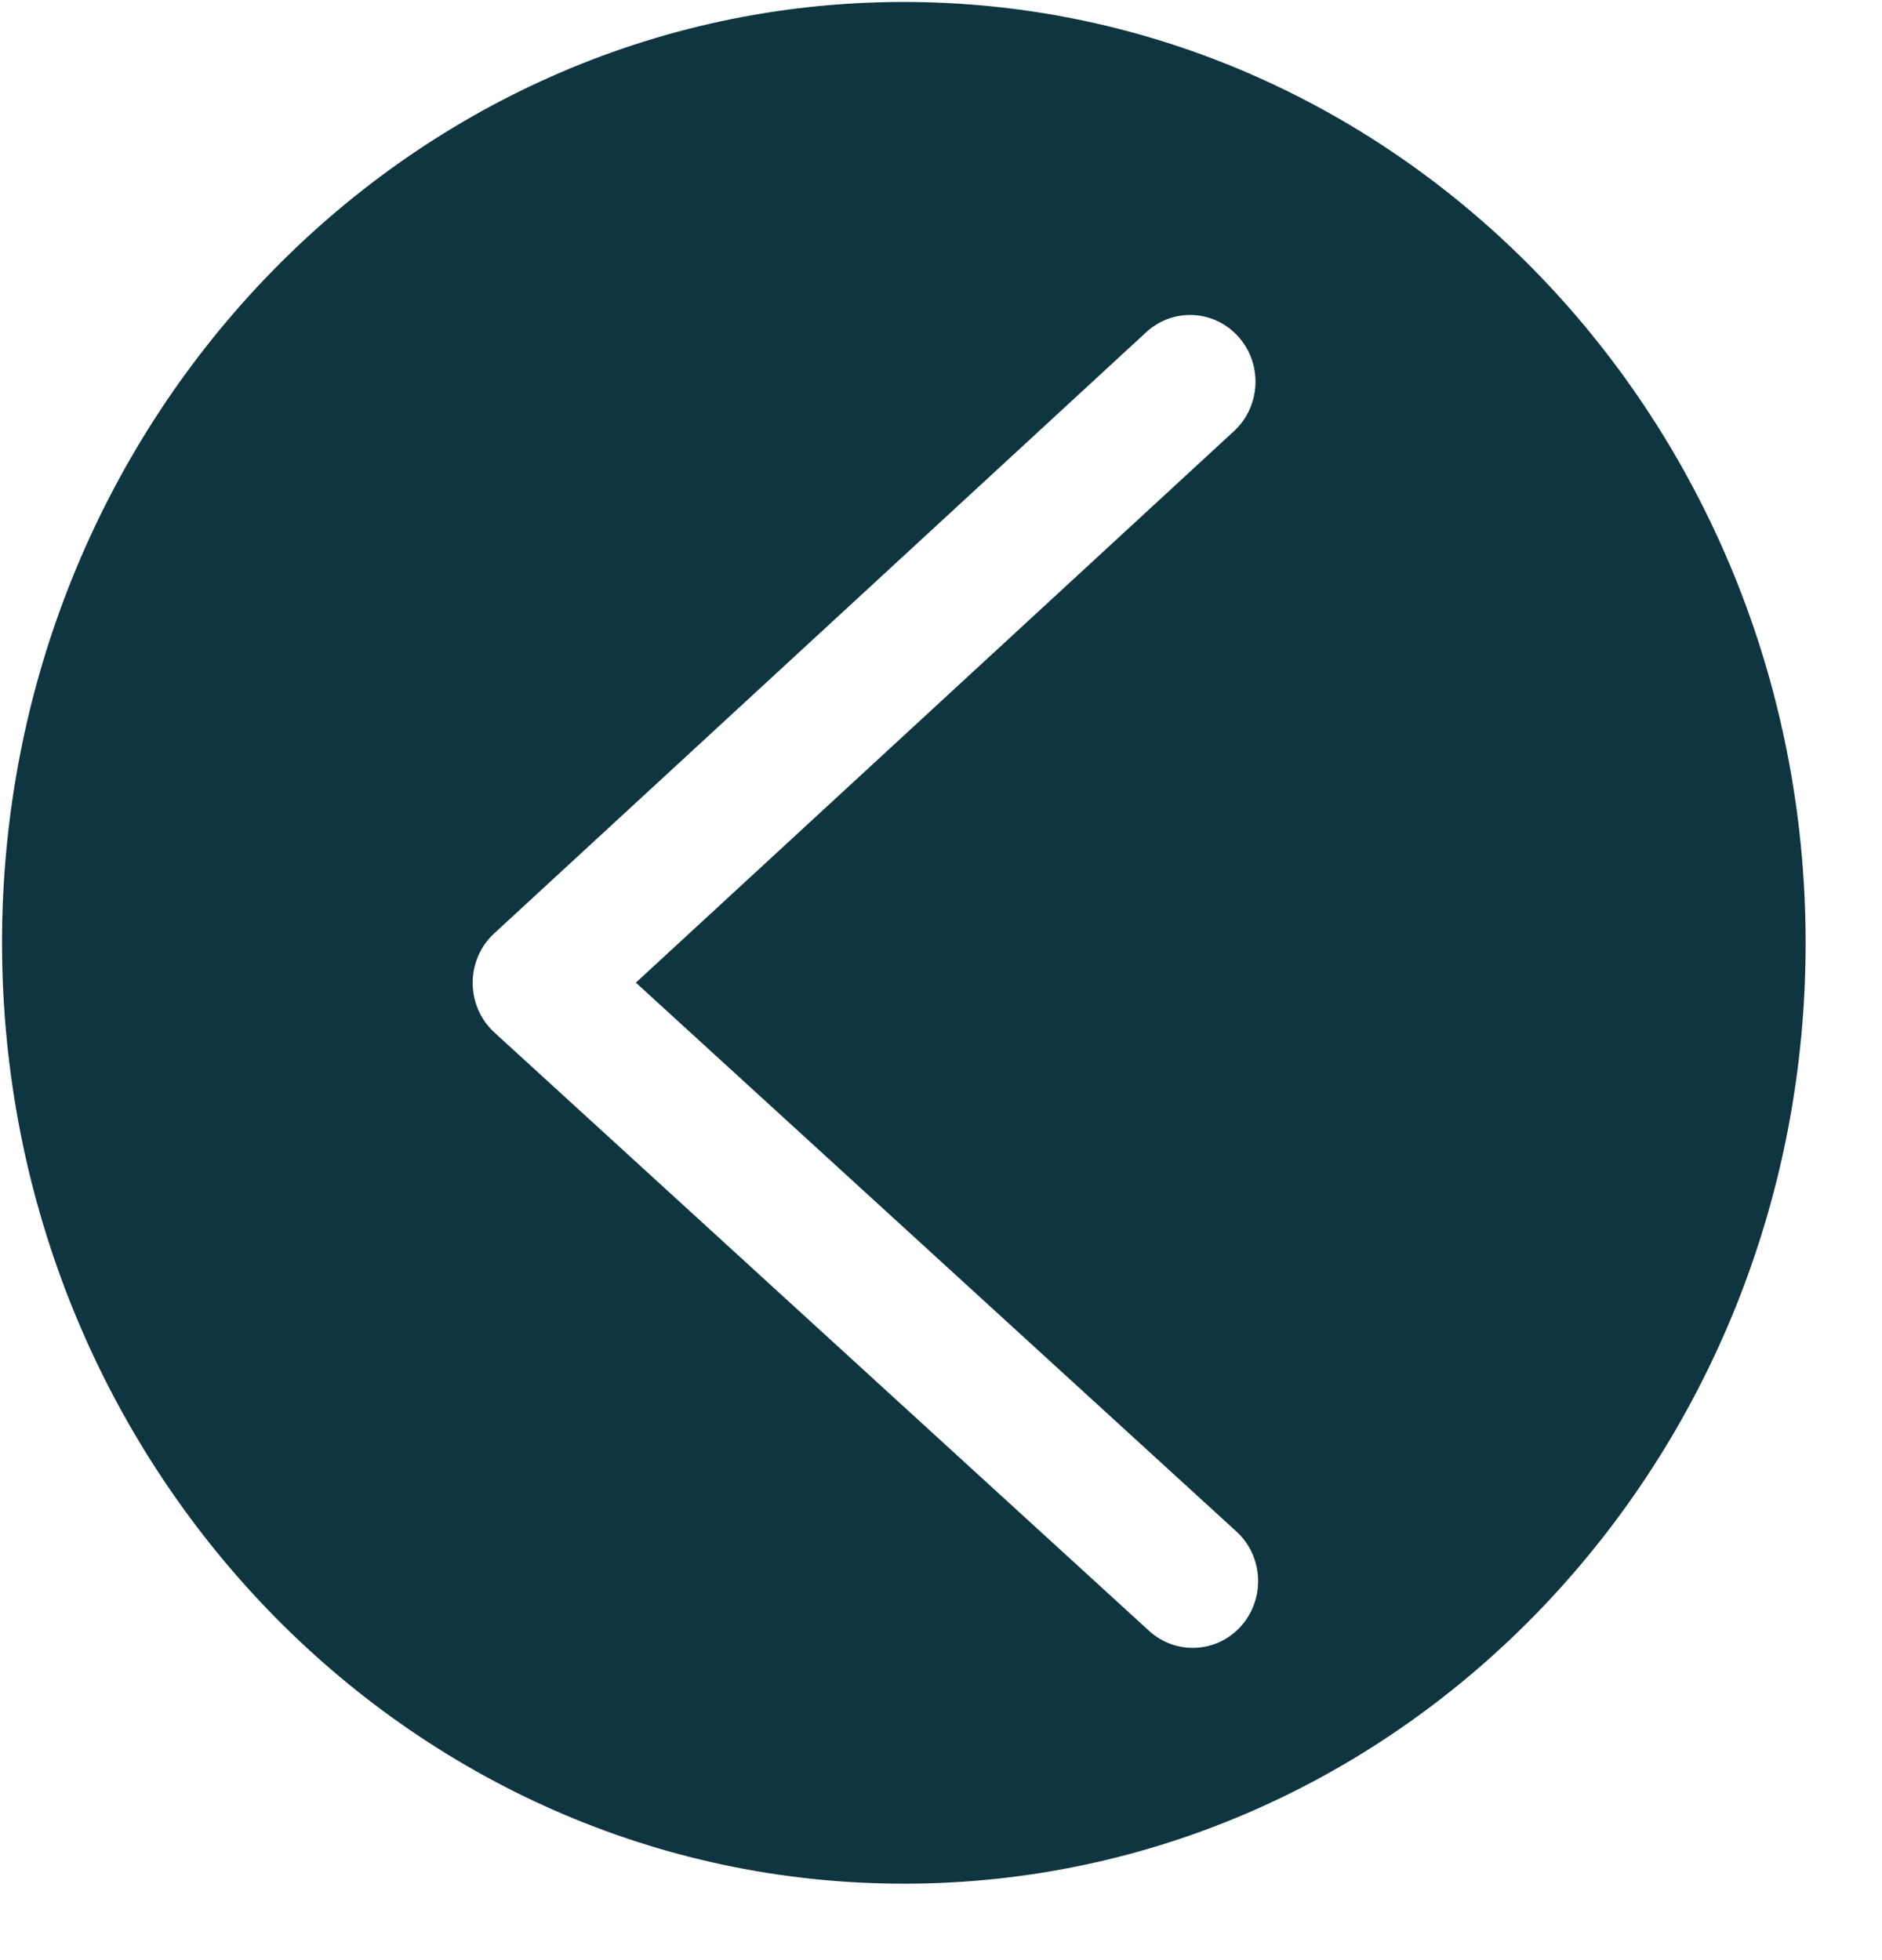 <svg width="24" height="25" viewBox="0 0 24 25" fill="none" xmlns="http://www.w3.org/2000/svg">
<path fill-rule="evenodd" clip-rule="evenodd" d="M23.026 12C23.041 18.627 17.904 24.011 11.553 24.025C5.202 24.039 0.041 18.678 0.026 12.051C0.012 5.423 5.149 0.039 11.5 0.025C17.851 0.011 23.012 5.373 23.026 12ZM6.302 11.905C6.281 11.924 6.26 11.945 6.241 11.967C5.933 12.317 5.962 12.855 6.305 13.169L14.665 20.811C15.005 21.109 15.515 21.081 15.82 20.747C16.134 20.403 16.116 19.864 15.779 19.544L8.109 12.533L15.748 5.488C16.074 5.175 16.1 4.655 15.806 4.31C15.504 3.955 14.977 3.918 14.629 4.226L6.302 11.905Z" fill="#0E3540"/>
</svg>
